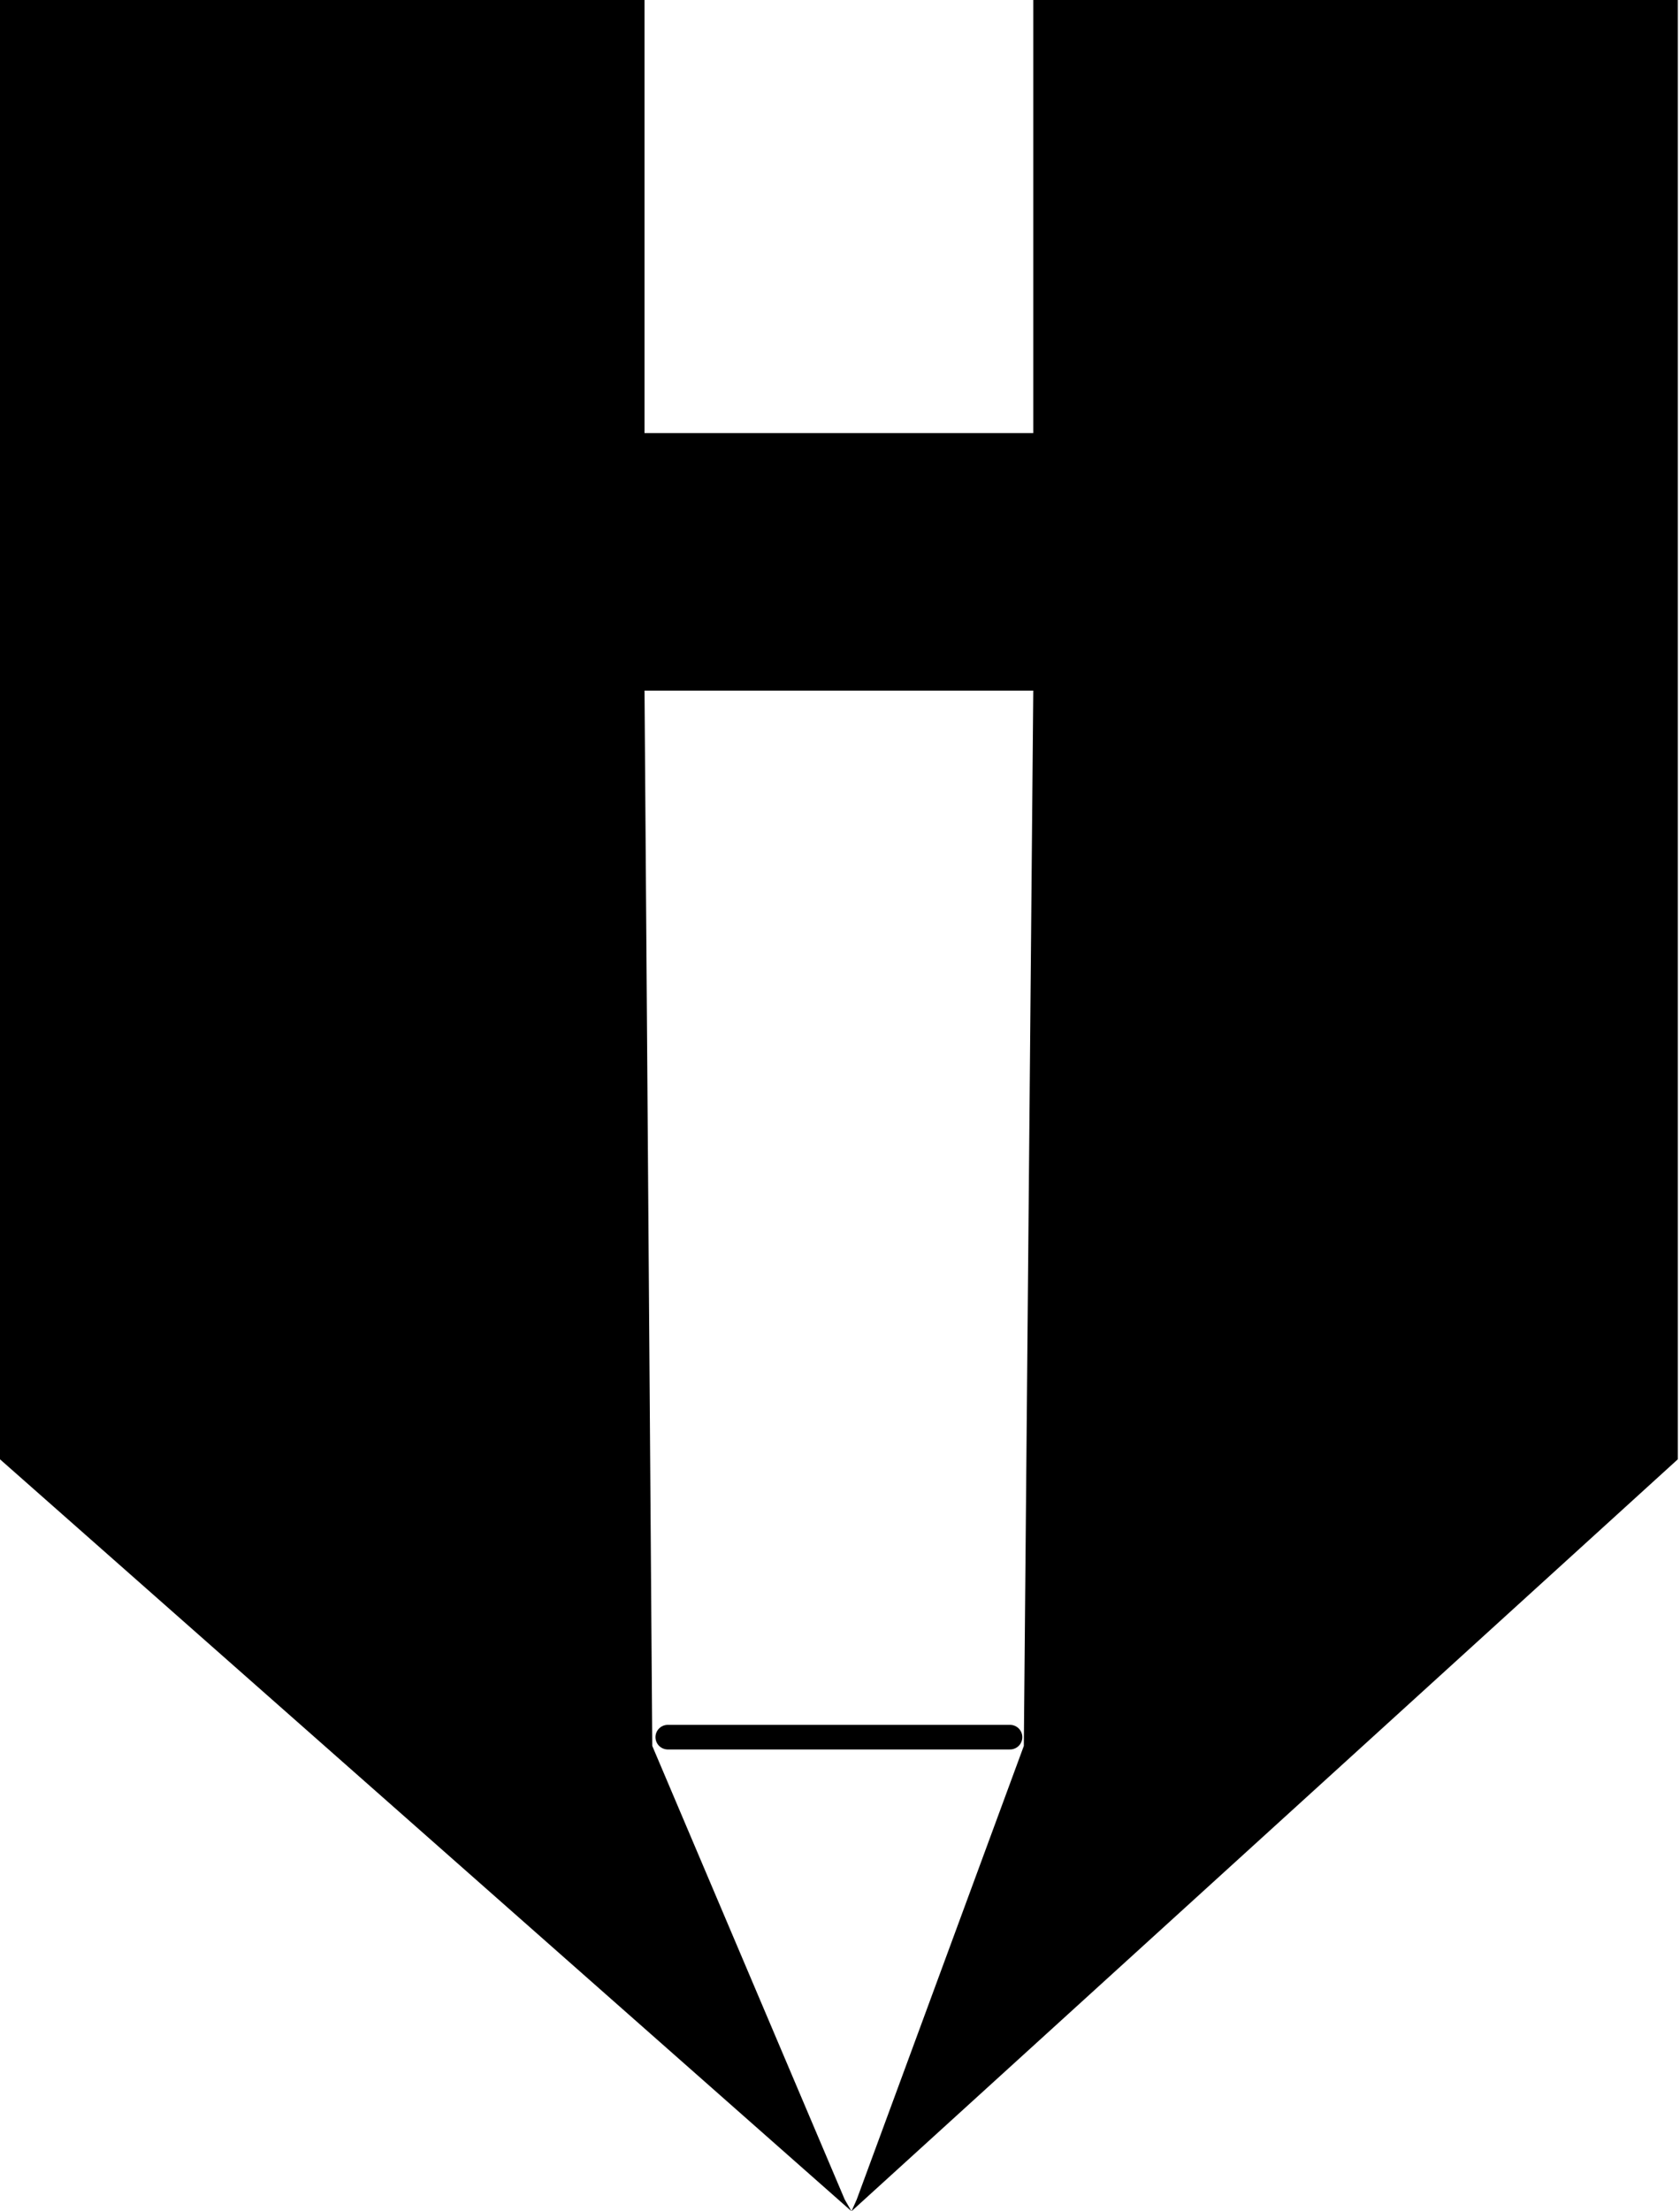 <?xml version="1.0" encoding="UTF-8" standalone="no"?><!DOCTYPE svg PUBLIC "-//W3C//DTD SVG 1.1//EN" "http://www.w3.org/Graphics/SVG/1.1/DTD/svg11.dtd"><svg width="100%" height="100%" viewBox="0 0 593 780" version="1.1" xmlns="http://www.w3.org/2000/svg" xmlns:xlink="http://www.w3.org/1999/xlink" xml:space="preserve" xmlns:serif="http://www.serif.com/" style="fill-rule:evenodd;clip-rule:evenodd;stroke-linecap:round;stroke-linejoin:round;stroke-miterlimit:1.5;"><path d="M592.222,-0l0,514.759l-291.666,265.241l1.856,-4.167l58.977,-159.971l3.333,-372.251l-137.222,0l2.738,372.251l67.917,159.971l2.401,4.167l-300.556,-265.241l-0,-514.759l227.5,-0l-0,152.778l137.222,-0l0,-152.778l227.5,-0Z" style="fill-rule:nonzero;"/><path d="M235.708,612.771l120.807,0" style="fill:none;stroke:#000;stroke-width:8.68px;"/></svg>